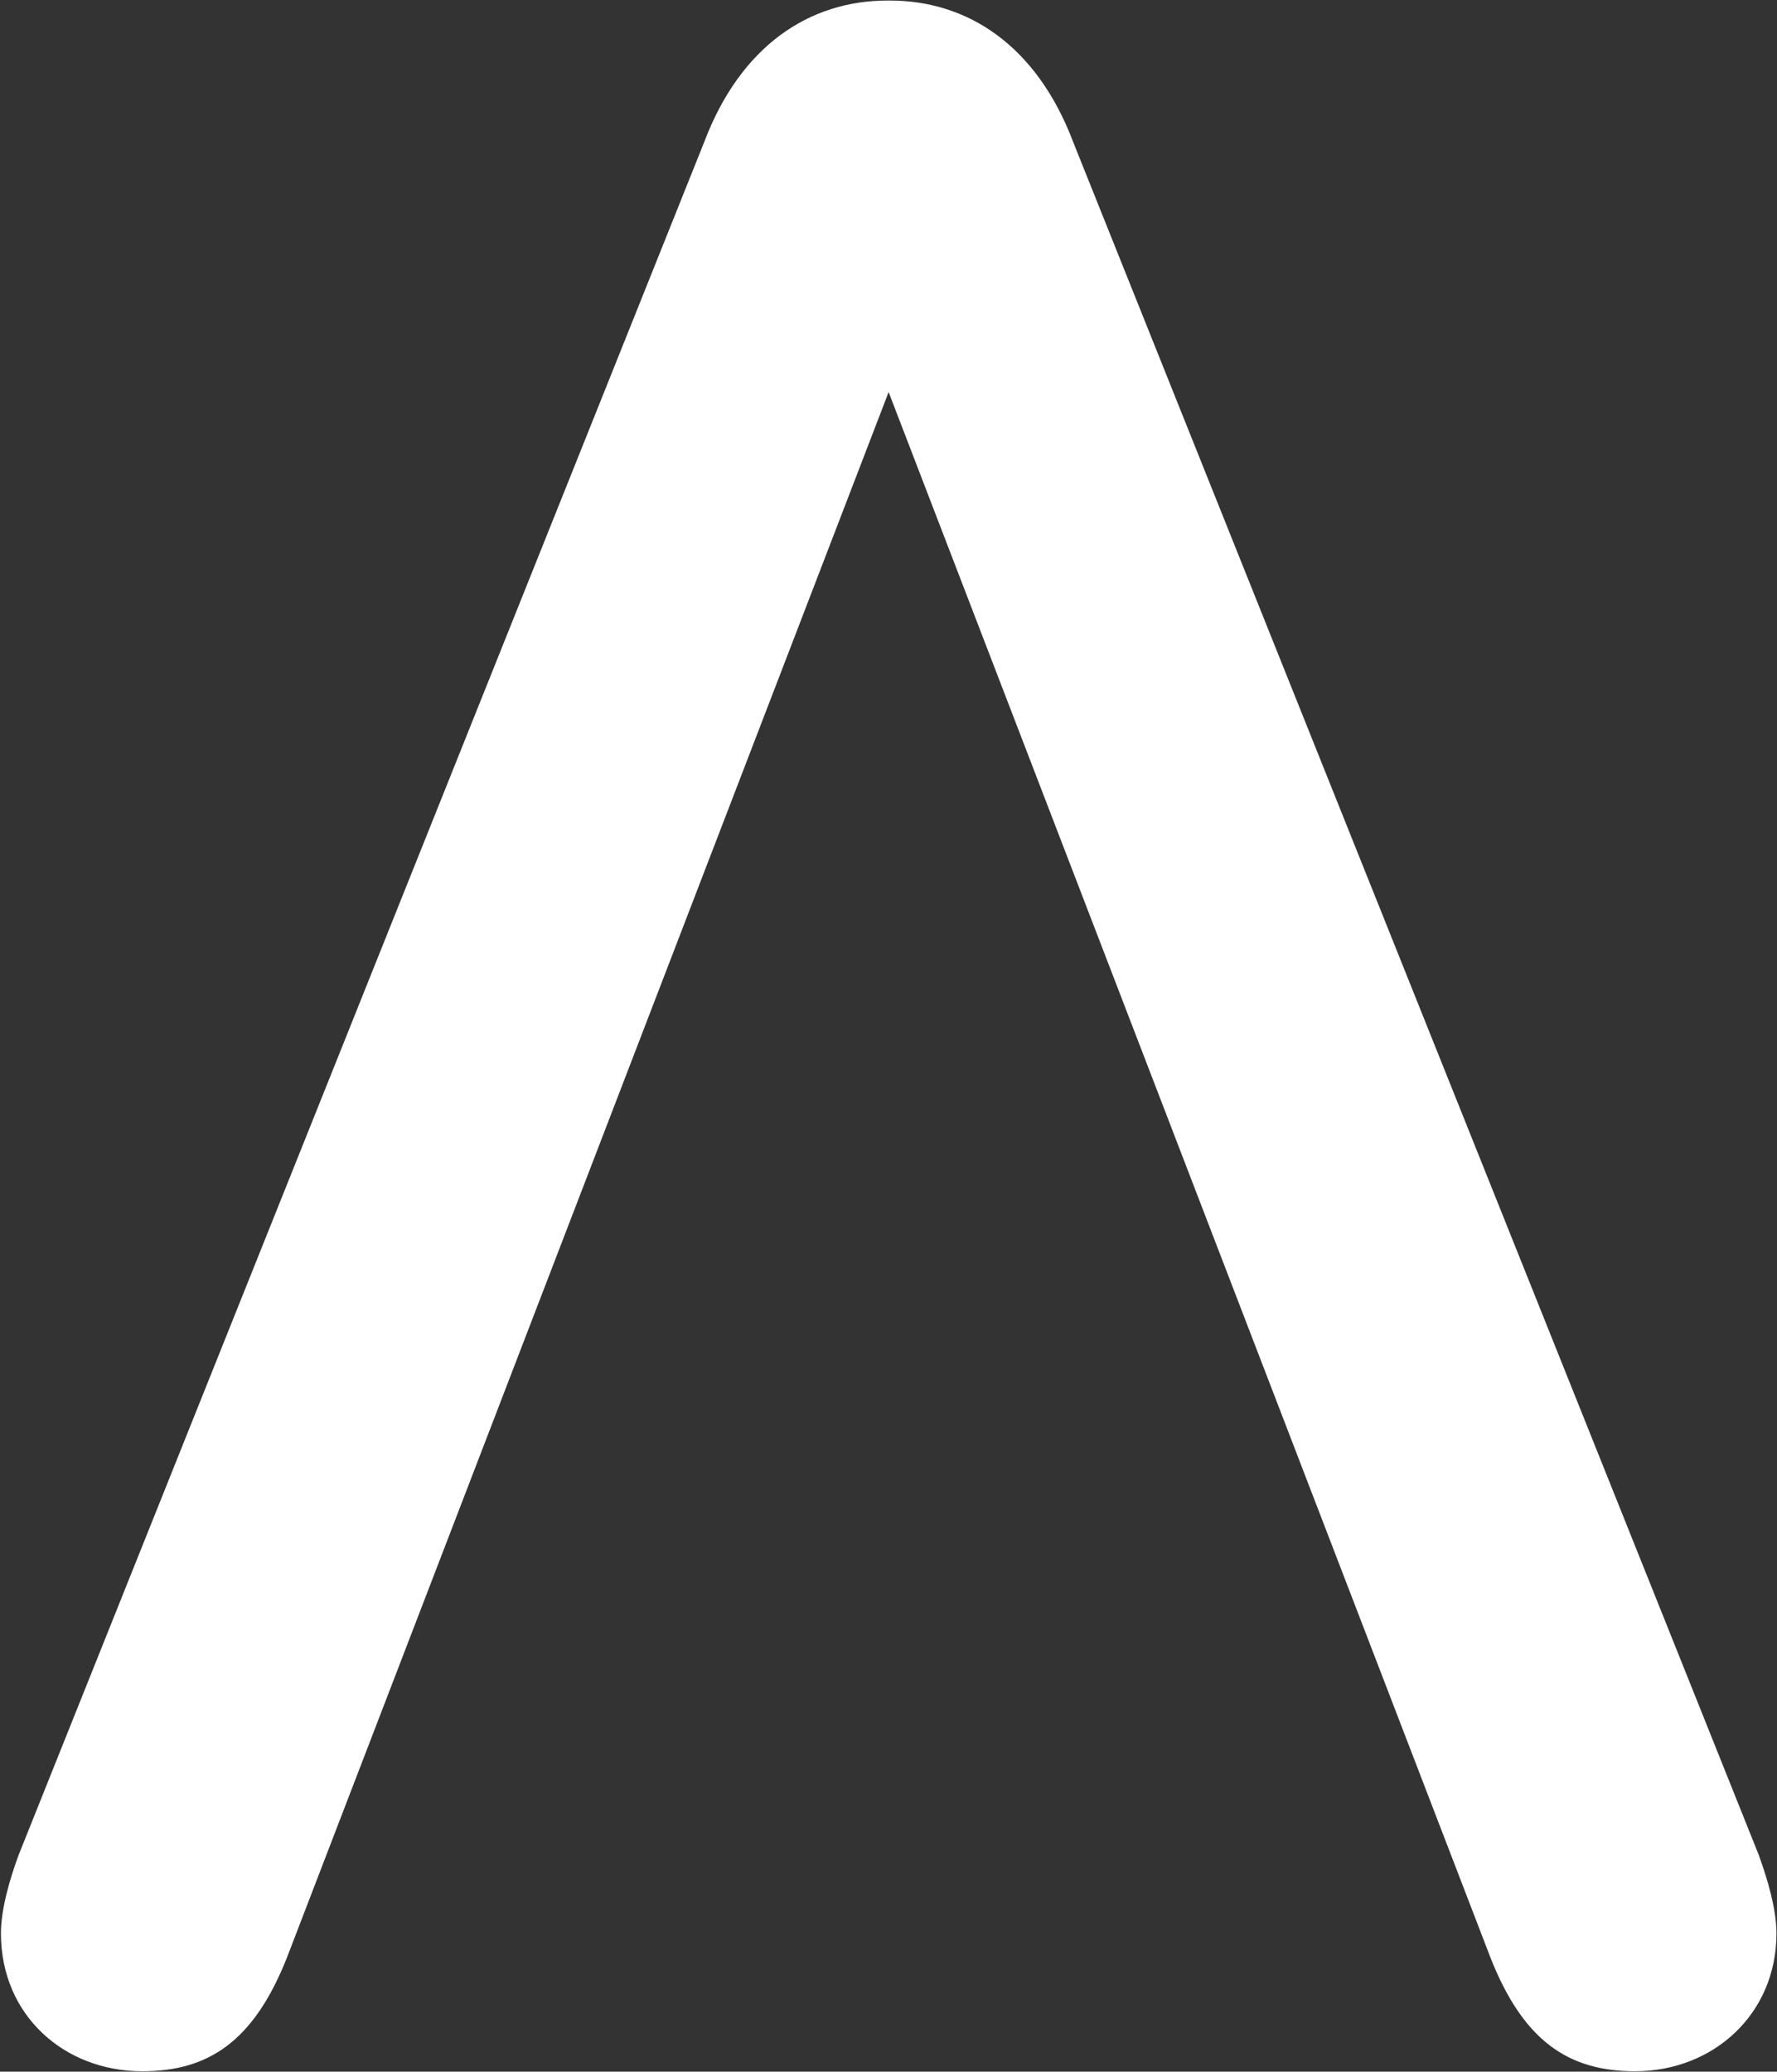 <svg version="1.2" xmlns="http://www.w3.org/2000/svg" viewBox="0 0 1318 1536" width="1318" height="1536">
	<rect x="0" y="0" width="1318" height="1536" fill="#333333" stroke="none"/>
	<title>artivion-svg</title>
	<style>
		.s0 { fill: #ffffff } 
	</style>
	<path id="Layer" class="s0" d="m659.9 0.4c58.2 0 109 33.6 136 104.7l508.6 1270.3c6.5 18 13.1 40.1 13.1 58.1 0 59.7-46.7 102.2-104.9 102.2-49.1 0-82.7-22.1-107.2-84.2l-446.4-1160.8-446.3 1160.8c-24.6 62.1-58.1 84.2-107.3 84.2-58.1 0-104.8-41.7-104.8-102.2 0-18 6.5-40.1 13.1-58.1l508.6-1270.3c27-71.1 77.8-104.7 135.9-104.7z"/>
	<g id="Layer">
	</g>
</svg>